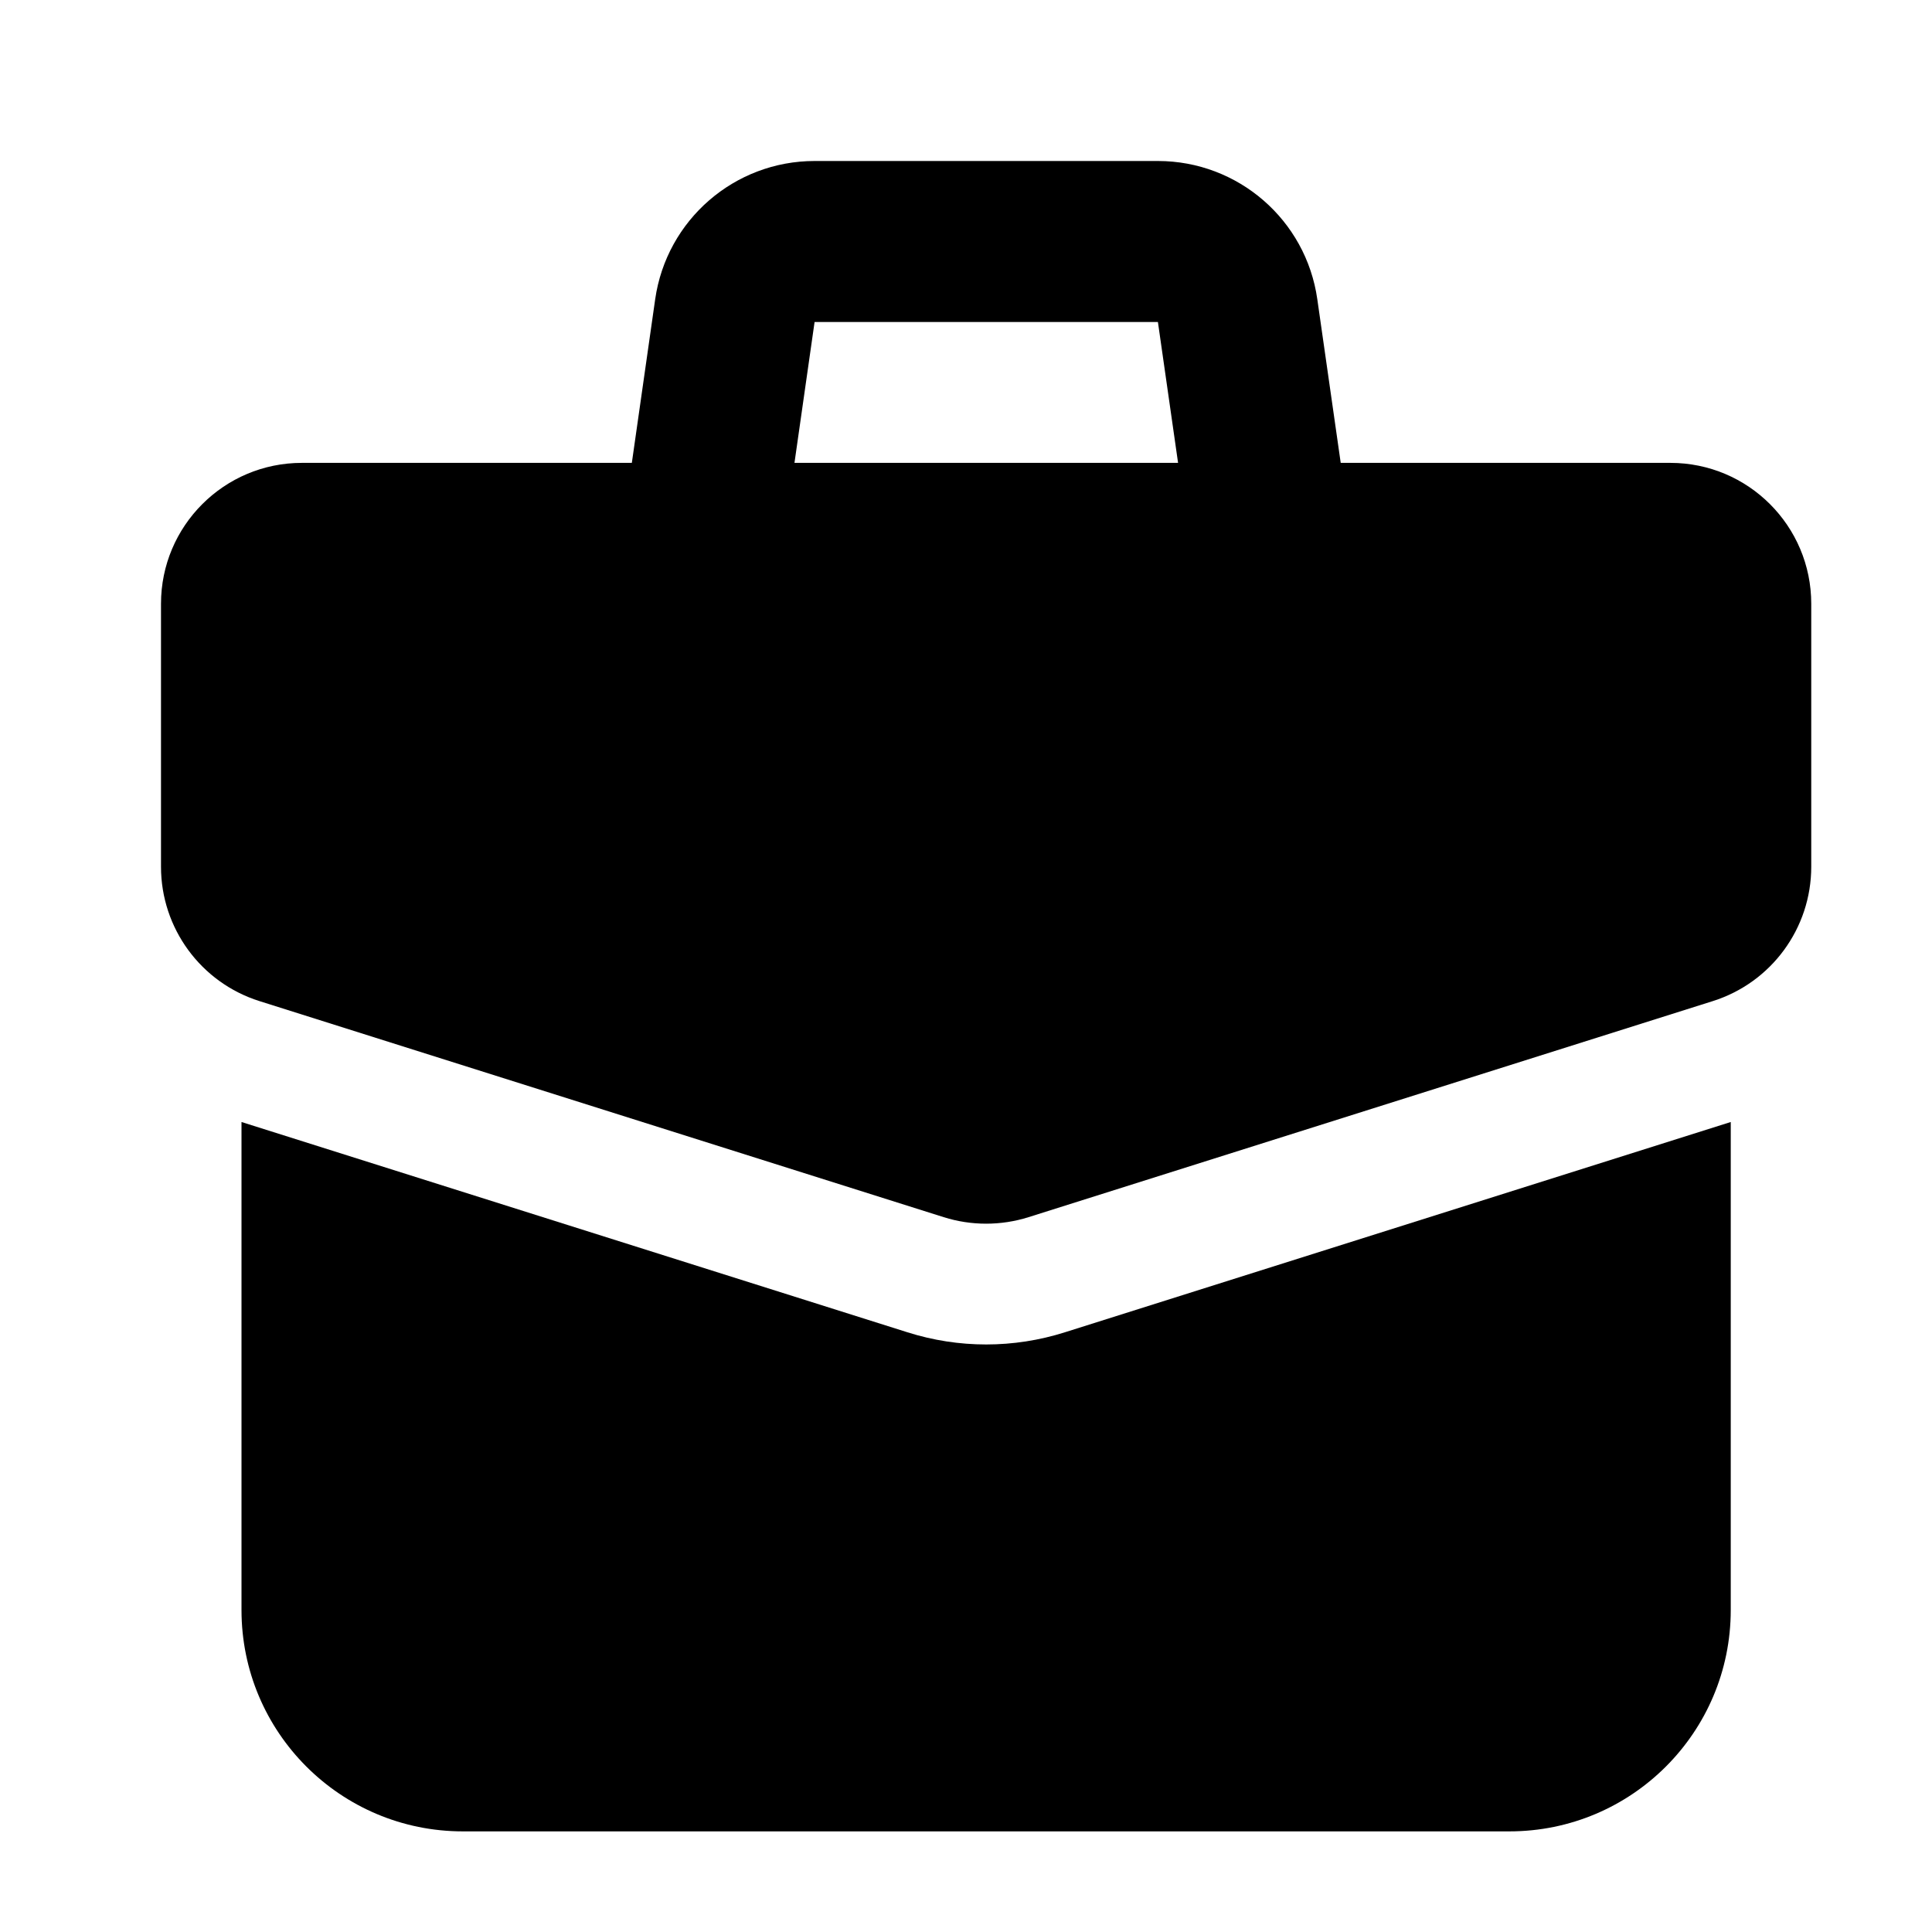 <svg width="24" height="24" viewBox="0 0 24 24" xmlns="http://www.w3.org/2000/svg">
    <path fill-rule="evenodd" clip-rule="evenodd" d="M8.139 3.717C8.28 2.732 9.124 2 10.119 2H14.384C15.38 2 16.224 2.732 16.364 3.717L16.742 6.359L14.762 6.641L14.384 4L10.119 4L9.742 6.641L7.762 6.359L8.139 3.717Z"/>
    <path fill-rule="evenodd" clip-rule="evenodd" d="M2 7.5C2 6.534 2.784 5.75 3.75 5.75H20.75C21.717 5.75 22.5 6.534 22.5 7.5L22.5 10.767C22.5 11.531 22.005 12.206 21.277 12.436L12.777 15.12C12.434 15.228 12.066 15.228 11.723 15.12L3.223 12.436C2.495 12.206 2 11.531 2 10.767V7.5Z"/>
    <path d="M3 13.938L3 20C3 21.519 4.231 22.75 5.75 22.75H18.75C20.269 22.75 21.5 21.519 21.5 20V13.938L13.229 16.55C12.592 16.752 11.909 16.752 11.272 16.55L3 13.938Z"/>
</svg>
